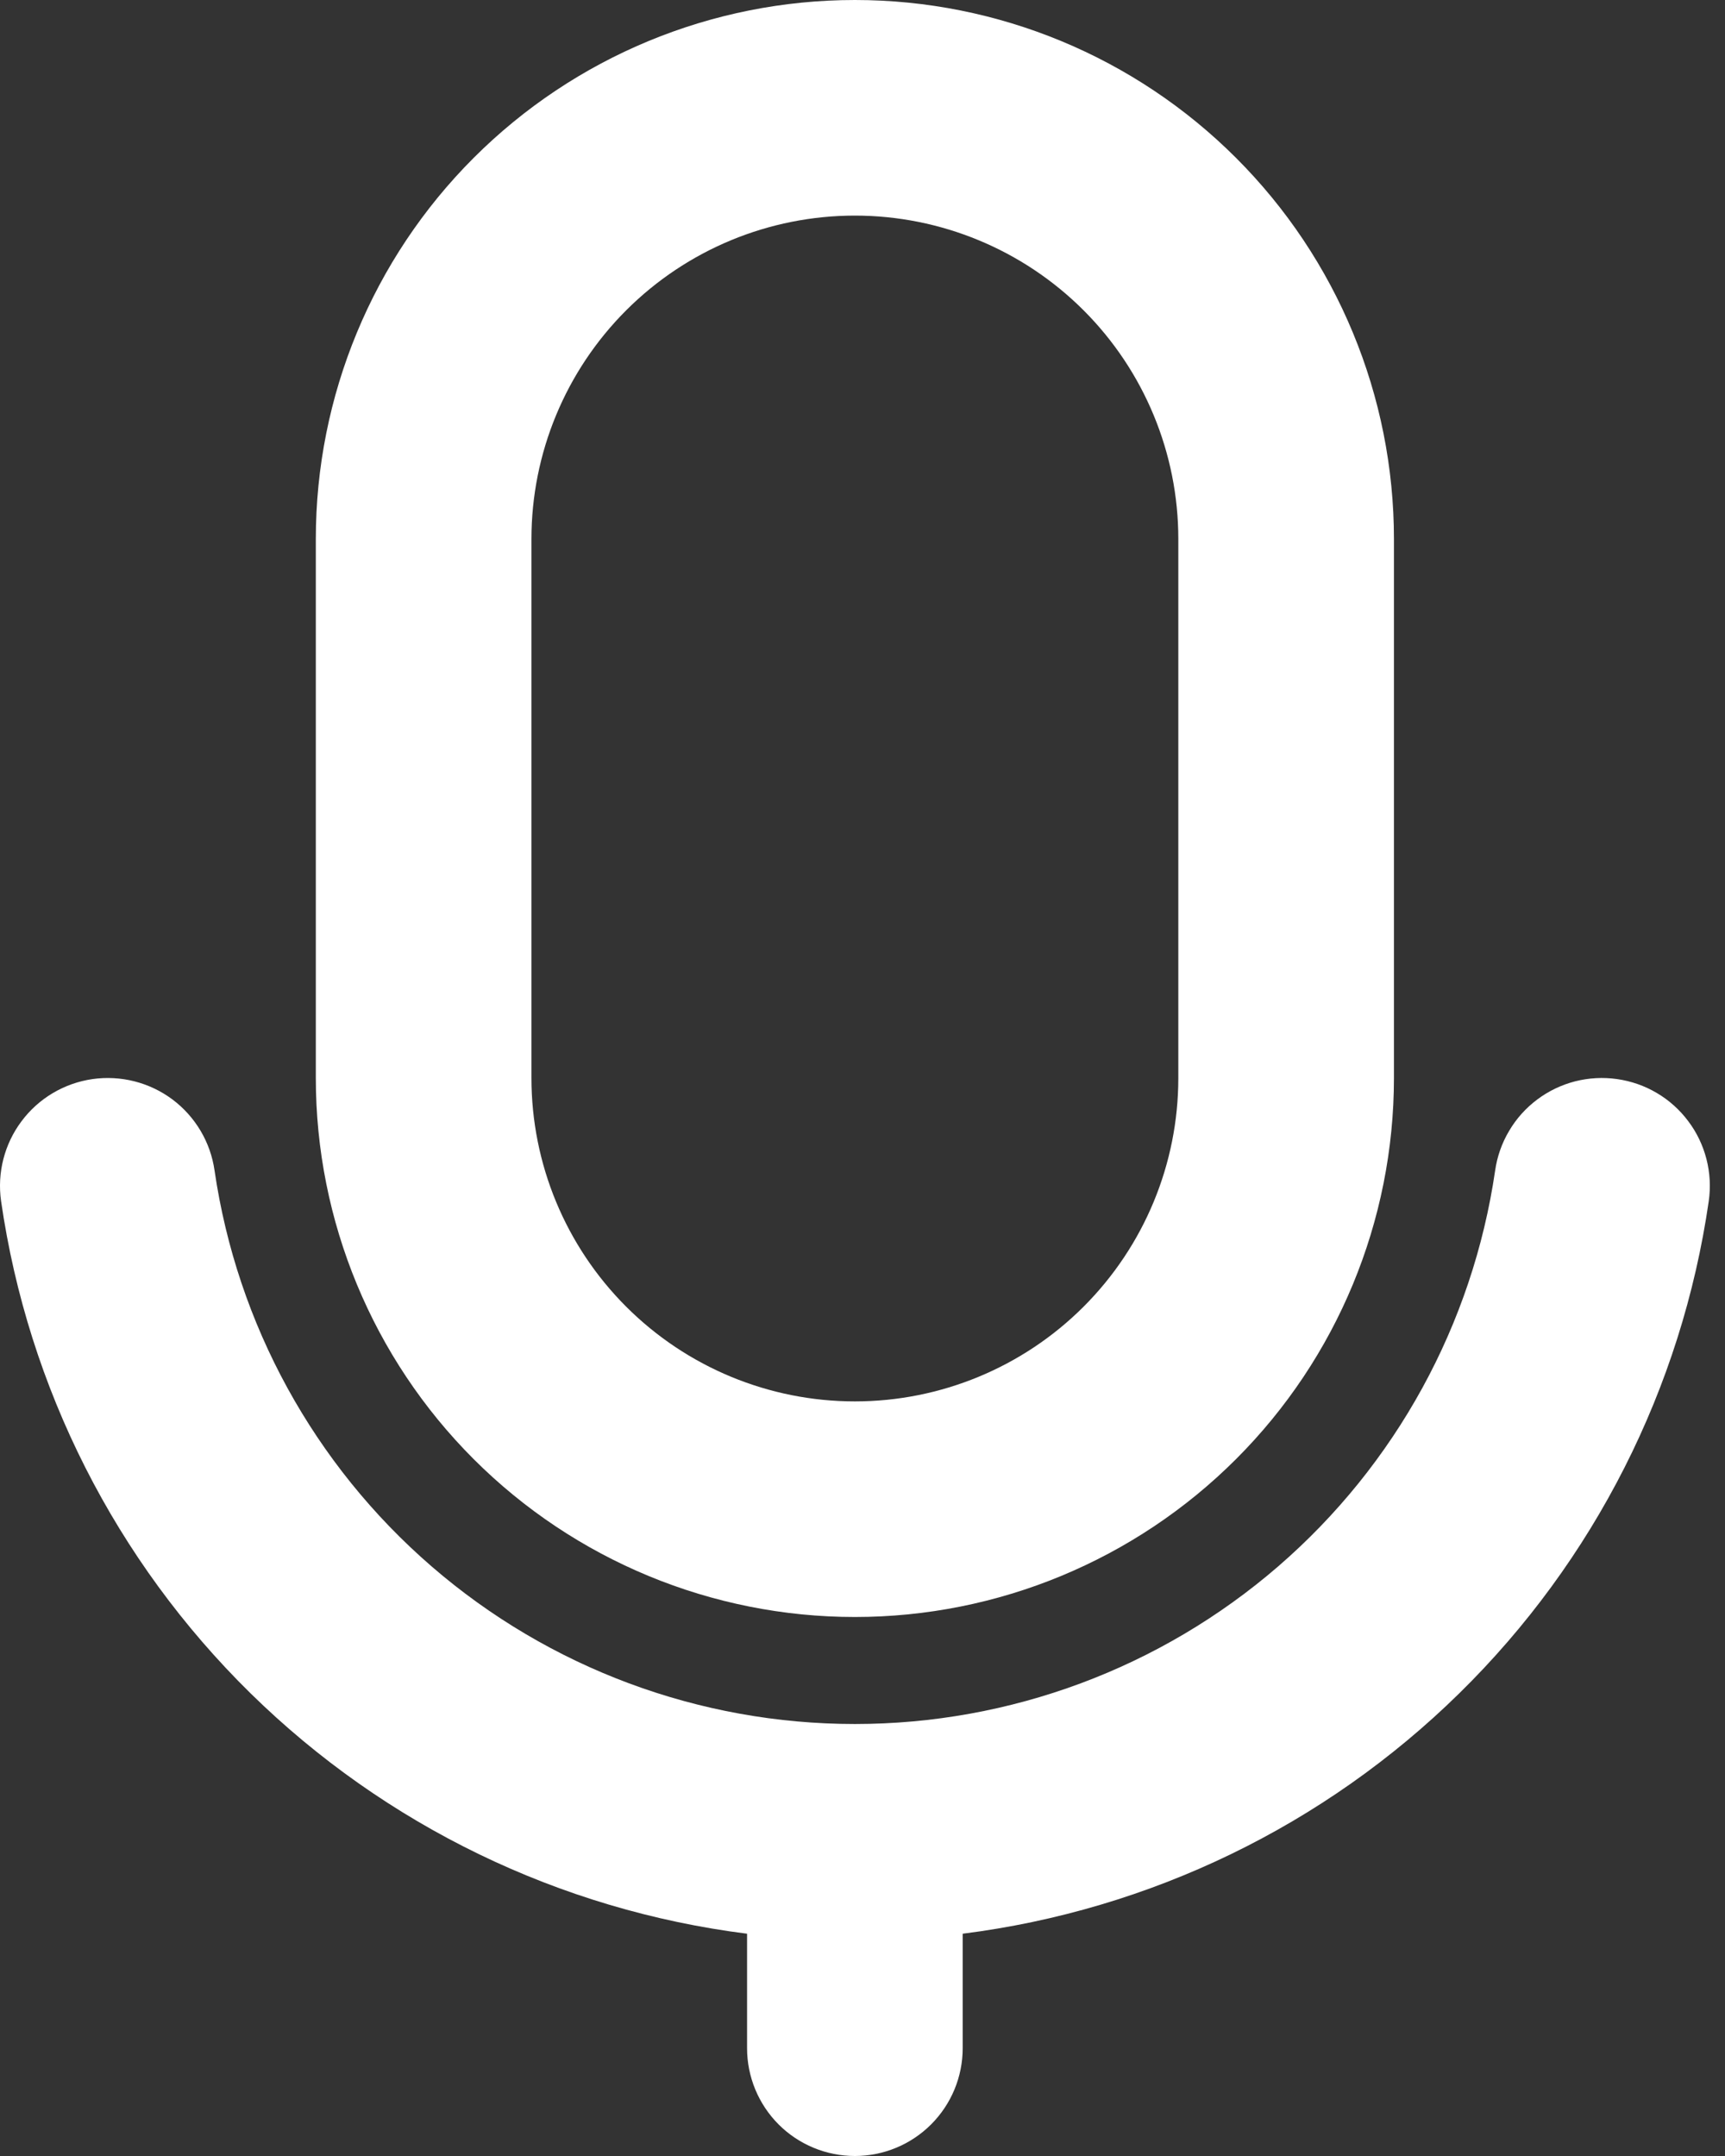 <svg width="24" height="30" viewBox="0 0 24 30" fill="none" xmlns="http://www.w3.org/2000/svg">
<rect x="0" y="0" width="24" height="30" fill="#333333" stroke="none"/>
<path fill-rule="evenodd" clip-rule="evenodd" d="M22.499 15.015C22.694 15.043 22.882 15.108 23.052 15.209C23.222 15.309 23.37 15.442 23.488 15.6C23.607 15.757 23.693 15.937 23.742 16.128C23.791 16.319 23.802 16.518 23.774 16.713C23.398 19.314 22.179 21.72 20.304 23.561C18.429 25.403 16.001 26.578 13.394 26.907V28.5C13.394 28.898 13.236 29.279 12.954 29.561C12.673 29.842 12.291 30 11.894 30C11.496 30 11.114 29.842 10.833 29.561C10.552 29.279 10.394 28.898 10.394 28.5V26.907C7.787 26.578 5.36 25.402 3.485 23.561C1.61 21.719 0.391 19.314 0.015 16.713C-0.041 16.319 0.061 15.919 0.3 15.601C0.538 15.282 0.893 15.072 1.287 15.015C1.681 14.959 2.081 15.061 2.4 15.299C2.718 15.538 2.929 15.893 2.985 16.287C3.298 18.427 4.37 20.382 6.006 21.797C7.641 23.211 9.731 23.989 11.894 23.989C14.056 23.989 16.146 23.211 17.782 21.797C19.418 20.382 20.49 18.427 20.802 16.287C20.83 16.092 20.896 15.904 20.997 15.735C21.097 15.565 21.23 15.417 21.388 15.299C21.545 15.181 21.725 15.095 21.916 15.046C22.107 14.998 22.304 14.987 22.499 15.015ZM11.894 0C13.883 0 15.79 0.79 17.197 2.197C18.604 3.603 19.394 5.511 19.394 7.5V15C19.394 16.989 18.604 18.897 17.197 20.303C15.79 21.71 13.883 22.5 11.894 22.5C9.905 22.5 7.997 21.71 6.59 20.303C5.184 18.897 4.394 16.989 4.394 15V7.5C4.394 5.511 5.184 3.603 6.59 2.197C7.997 0.79 9.905 0 11.894 0ZM11.894 3C10.7 3 9.556 3.474 8.712 4.318C7.868 5.162 7.394 6.307 7.394 7.5V15C7.394 16.194 7.868 17.338 8.712 18.182C9.556 19.026 10.7 19.5 11.894 19.5C13.087 19.5 14.232 19.026 15.076 18.182C15.92 17.338 16.394 16.194 16.394 15V7.5C16.394 6.307 15.92 5.162 15.076 4.318C14.232 3.474 13.087 3 11.894 3Z" fill="white"/>
</svg>
